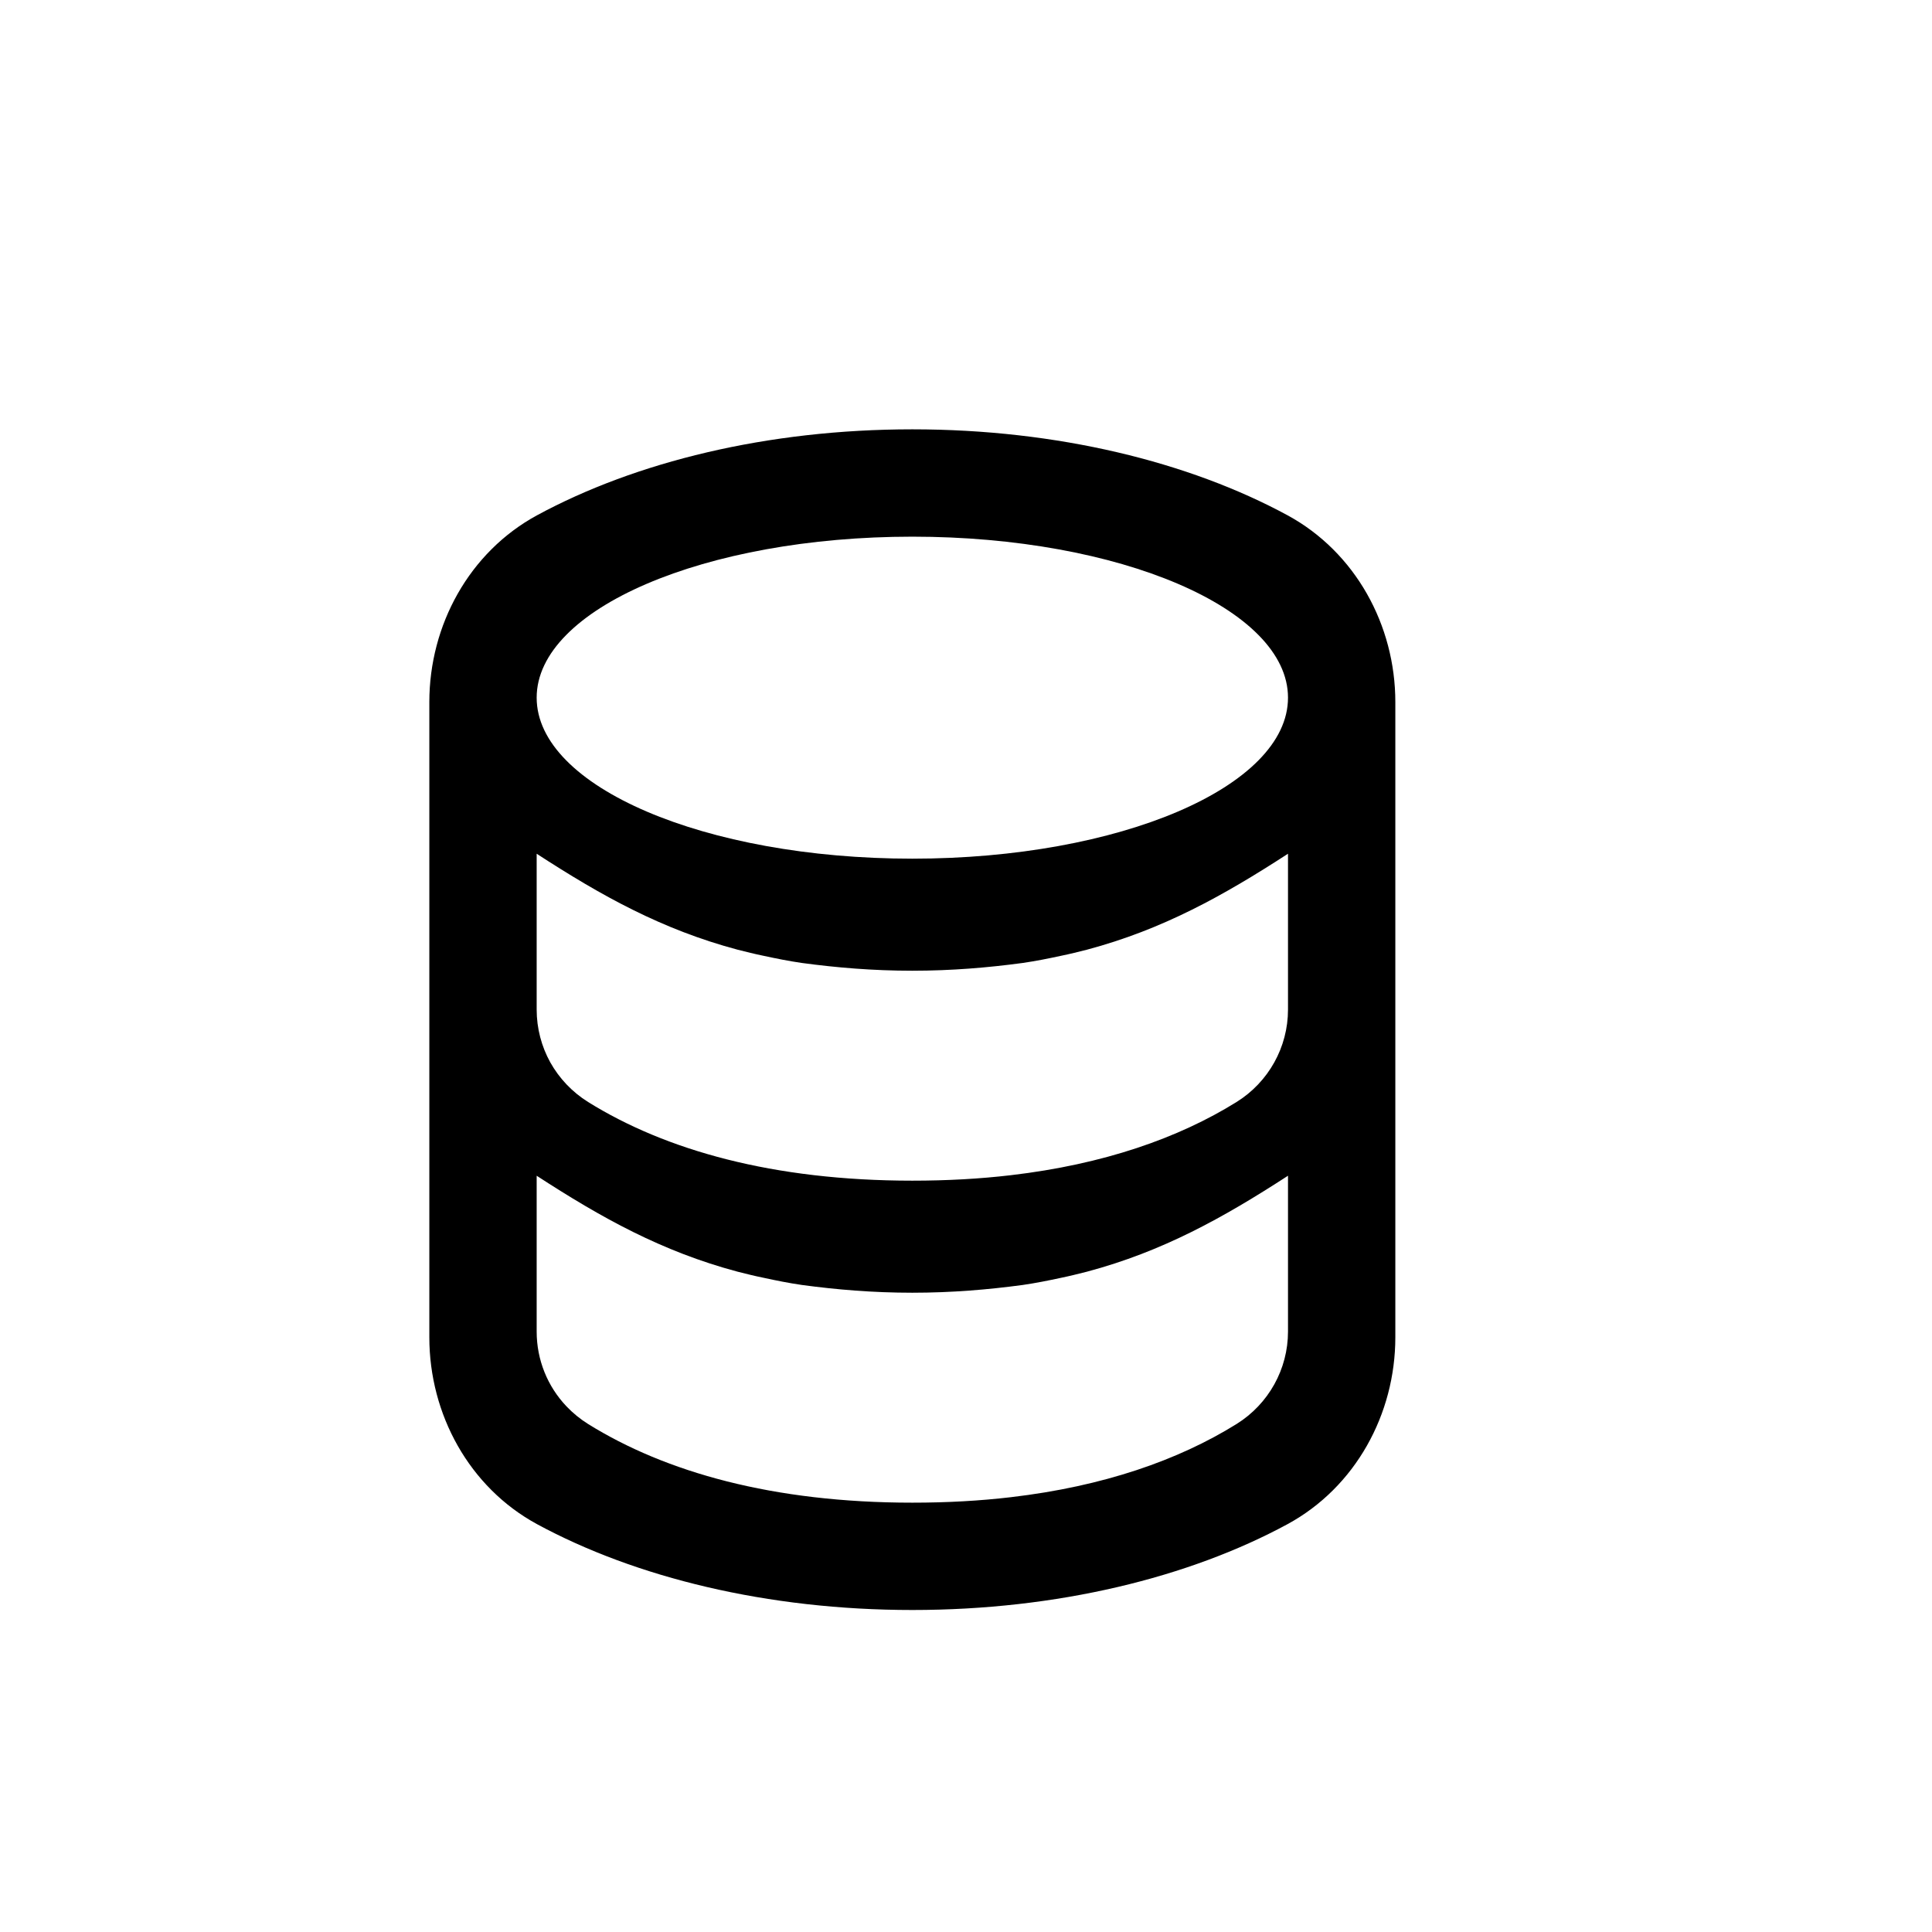 <svg xmlns="http://www.w3.org/2000/svg" width="18" height="18" viewBox="0 0 18 18">
  <path d="M11.521,10.267 C10.979,10.604 10.281,10.848 9.418,10.949 C9.13,10.983 8.824,11 8.5,11 C7.202,11 6.201,10.716 5.479,10.267 C5.33,10.174 5.21,10.046 5.127,9.898 C5.045,9.75 5,9.581 5,9.406 L5,7.954 L5,7.954 L5,7.954 L5,7.954 C5.603,8.346 6.167,8.66 6.872,8.848 C6.952,8.868 7.03,8.888 7.114,8.905 C7.23,8.93 7.348,8.954 7.473,8.972 C7.793,9.015 8.131,9.044 8.5,9.044 C8.868,9.044 9.206,9.015 9.526,8.972 C9.651,8.954 9.77,8.93 9.885,8.905 C9.969,8.888 10.047,8.868 10.127,8.848 C10.832,8.66 11.396,8.346 12,7.954 L12,7.954 L12,7.954 L12,9.406 C12,9.756 11.819,10.081 11.521,10.267 L11.521,10.267 Z M12,12.406 C12,12.756 11.819,13.081 11.521,13.267 C10.979,13.604 10.281,13.848 9.418,13.949 C9.13,13.983 8.824,14 8.5,14 C7.202,14 6.201,13.716 5.479,13.267 C5.404,13.22 5.337,13.165 5.278,13.103 C5.101,12.917 5,12.669 5,12.406 L5,10.954 L5,10.954 L5,10.954 L5,10.954 C5.603,11.346 6.167,11.66 6.872,11.848 C6.952,11.868 7.03,11.888 7.115,11.905 C7.23,11.93 7.348,11.954 7.473,11.972 C7.793,12.015 8.131,12.044 8.5,12.044 L8.5,12.044 C8.868,12.044 9.206,12.015 9.527,11.972 C9.651,11.954 9.77,11.93 9.886,11.905 C9.969,11.888 10.047,11.868 10.127,11.848 C10.832,11.66 11.396,11.346 12,10.954 L12,10.954 L12,10.954 L12,12.406 Z M8.5,5 C10.433,5 12,5.672 12,6.5 C12,7.329 10.433,8 8.5,8 C6.566,8 5,7.329 5,6.5 C5,5.672 6.566,5 8.5,5 L8.5,5 Z M13,6.541 C13,5.824 12.627,5.144 11.996,4.801 C11.079,4.304 9.851,4 8.5,4 C7.148,4 5.92,4.304 5.003,4.801 C4.372,5.144 4,5.824 4,6.541 L4,12.459 C4,13.177 4.372,13.857 5.003,14.2 C5.92,14.697 7.148,15 8.5,15 C9.851,15 11.079,14.697 11.996,14.2 C12.627,13.857 13,13.177 13,12.459 L13,6.541 Z"/>
</svg>
